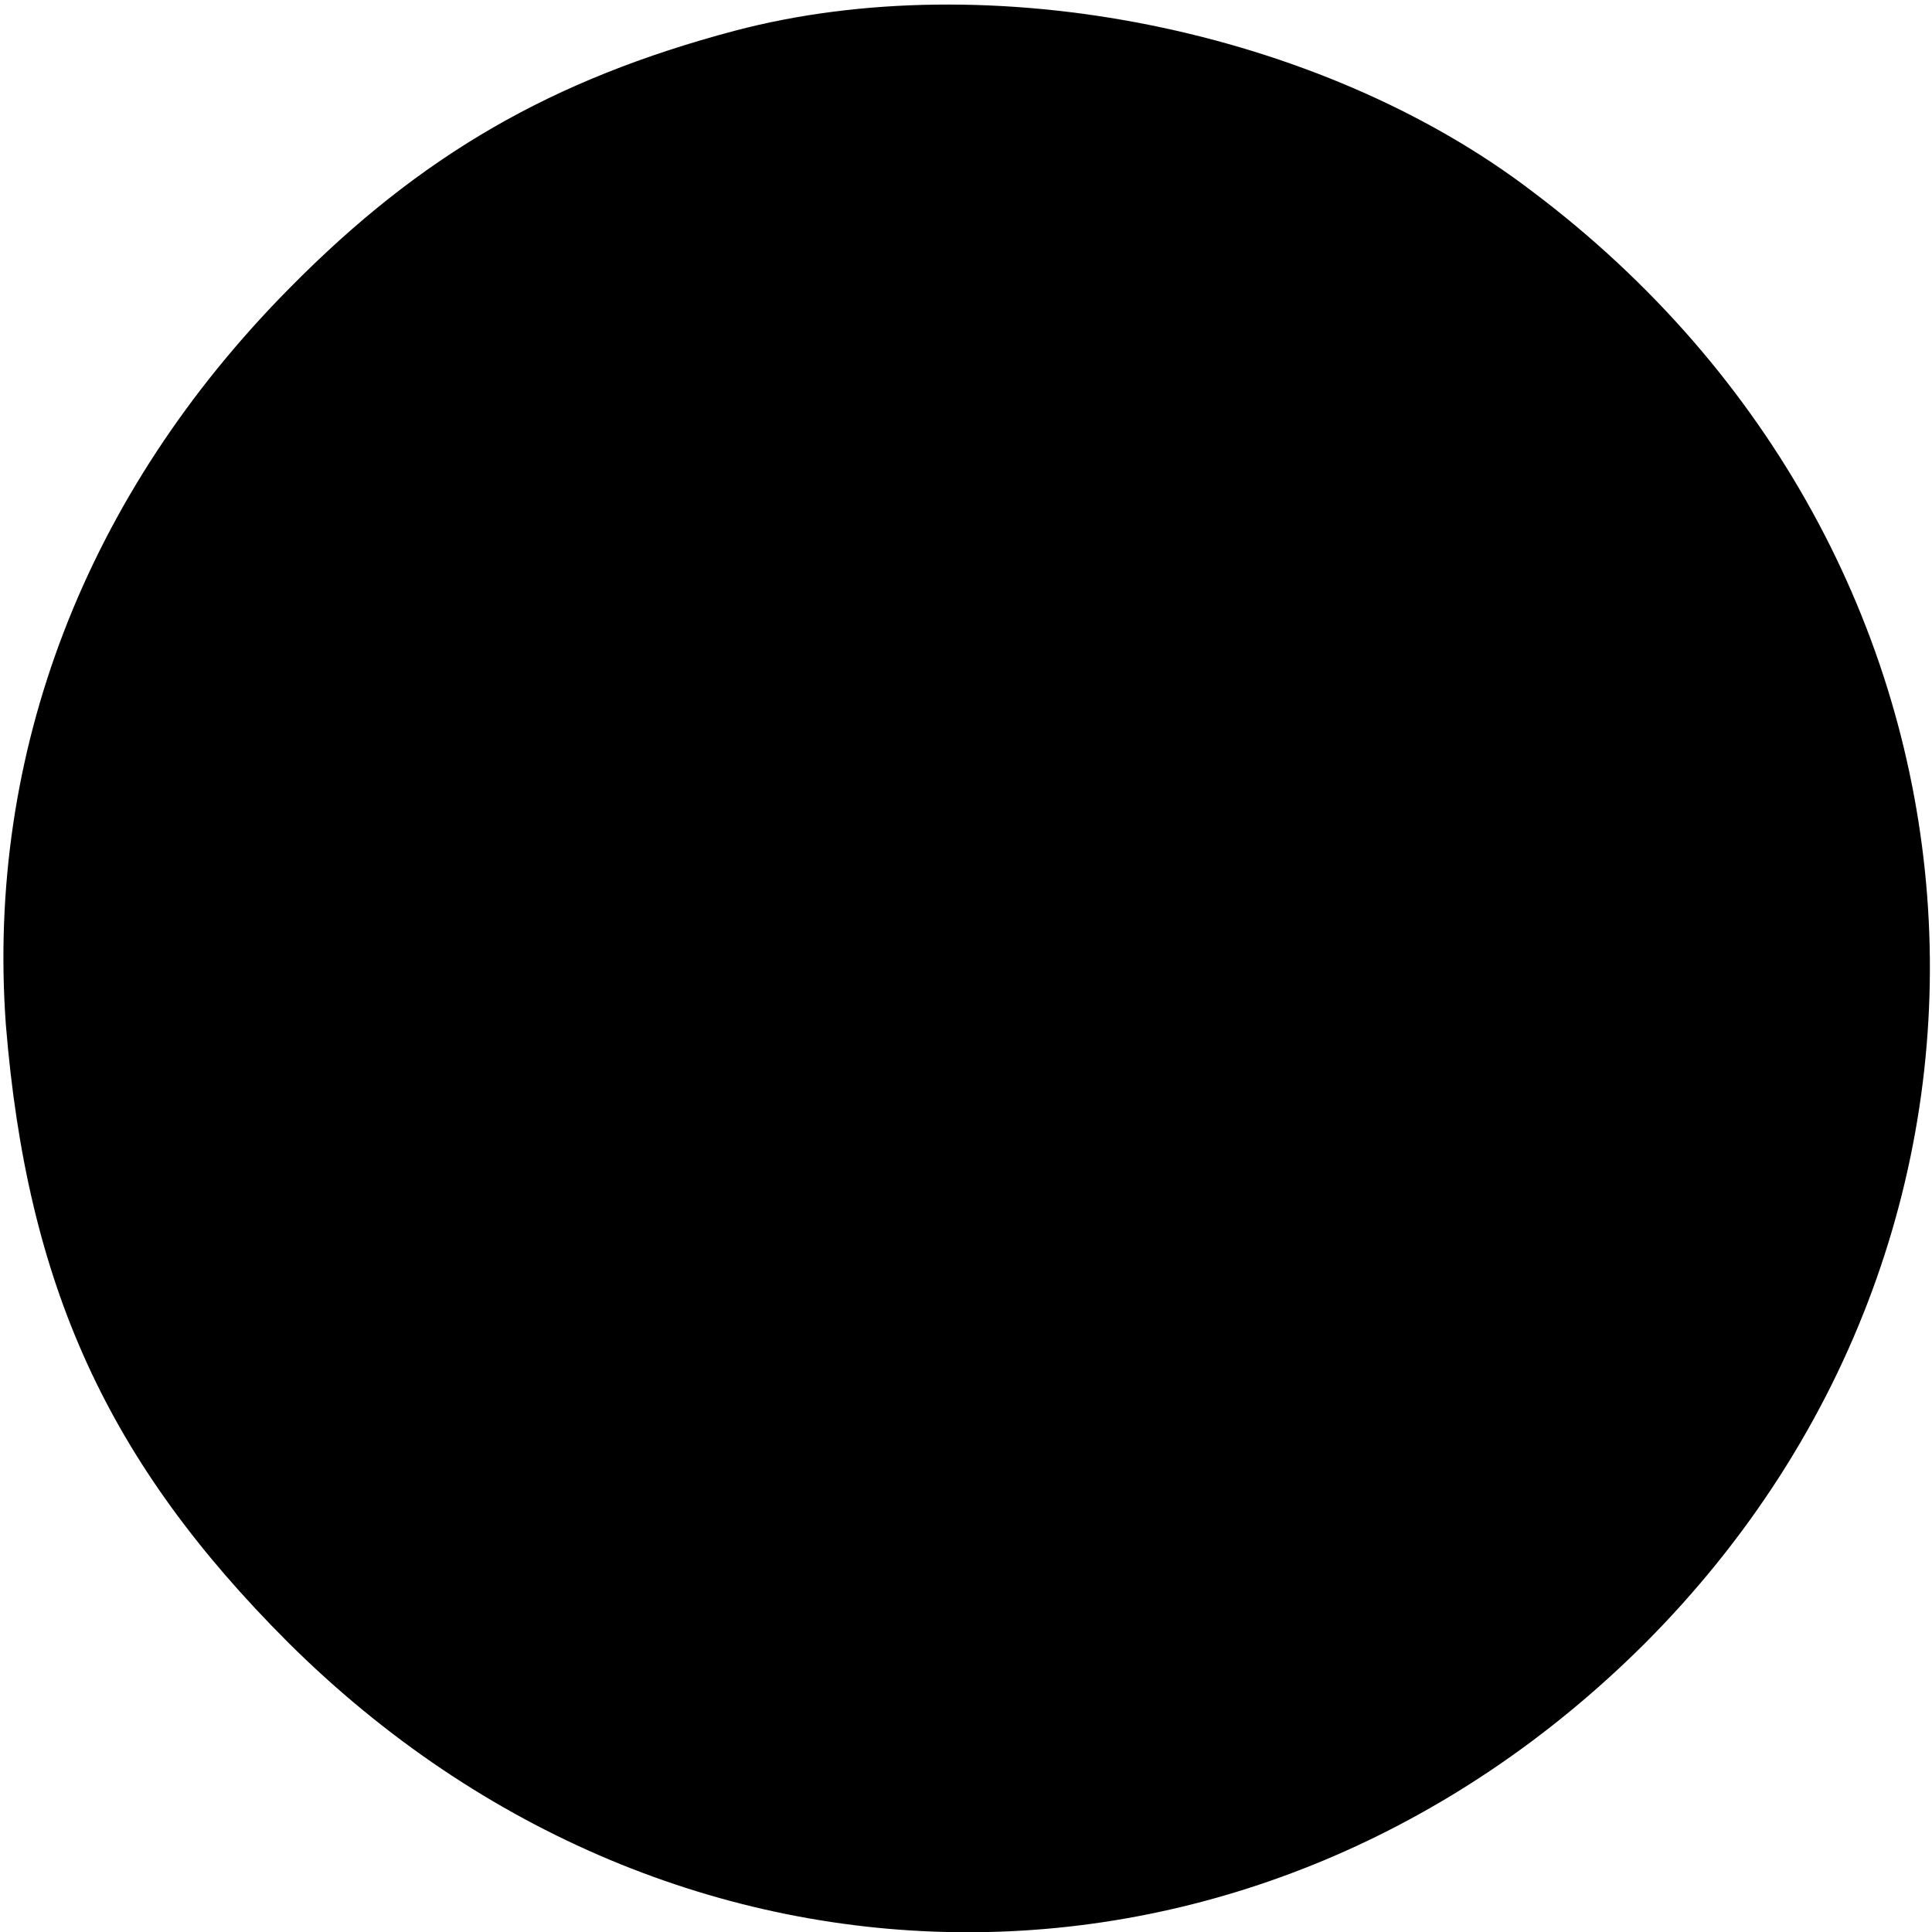 <?xml version="1.0" standalone="no"?>
<!DOCTYPE svg PUBLIC "-//W3C//DTD SVG 20010904//EN"
 "http://www.w3.org/TR/2001/REC-SVG-20010904/DTD/svg10.dtd">
<svg version="1.0" xmlns="http://www.w3.org/2000/svg"
 width="100pt" height="100pt" viewBox="0 0 100 100"
 preserveAspectRatio="xMidYMid meet">
<g transform="translate(0,100) scale(0.1,-0.1)"
fill="#000000" stroke="none">
<path d="M380 984 c-94 -25 -162 -64 -230 -133 -106 -107 -157 -241 -147 -381
11 -136 53 -227 146 -320 201 -200 502 -200 702 -1 218 218 192 564 -58 752
-110 84 -281 118 -413 83z"/>
</g>
</svg>

